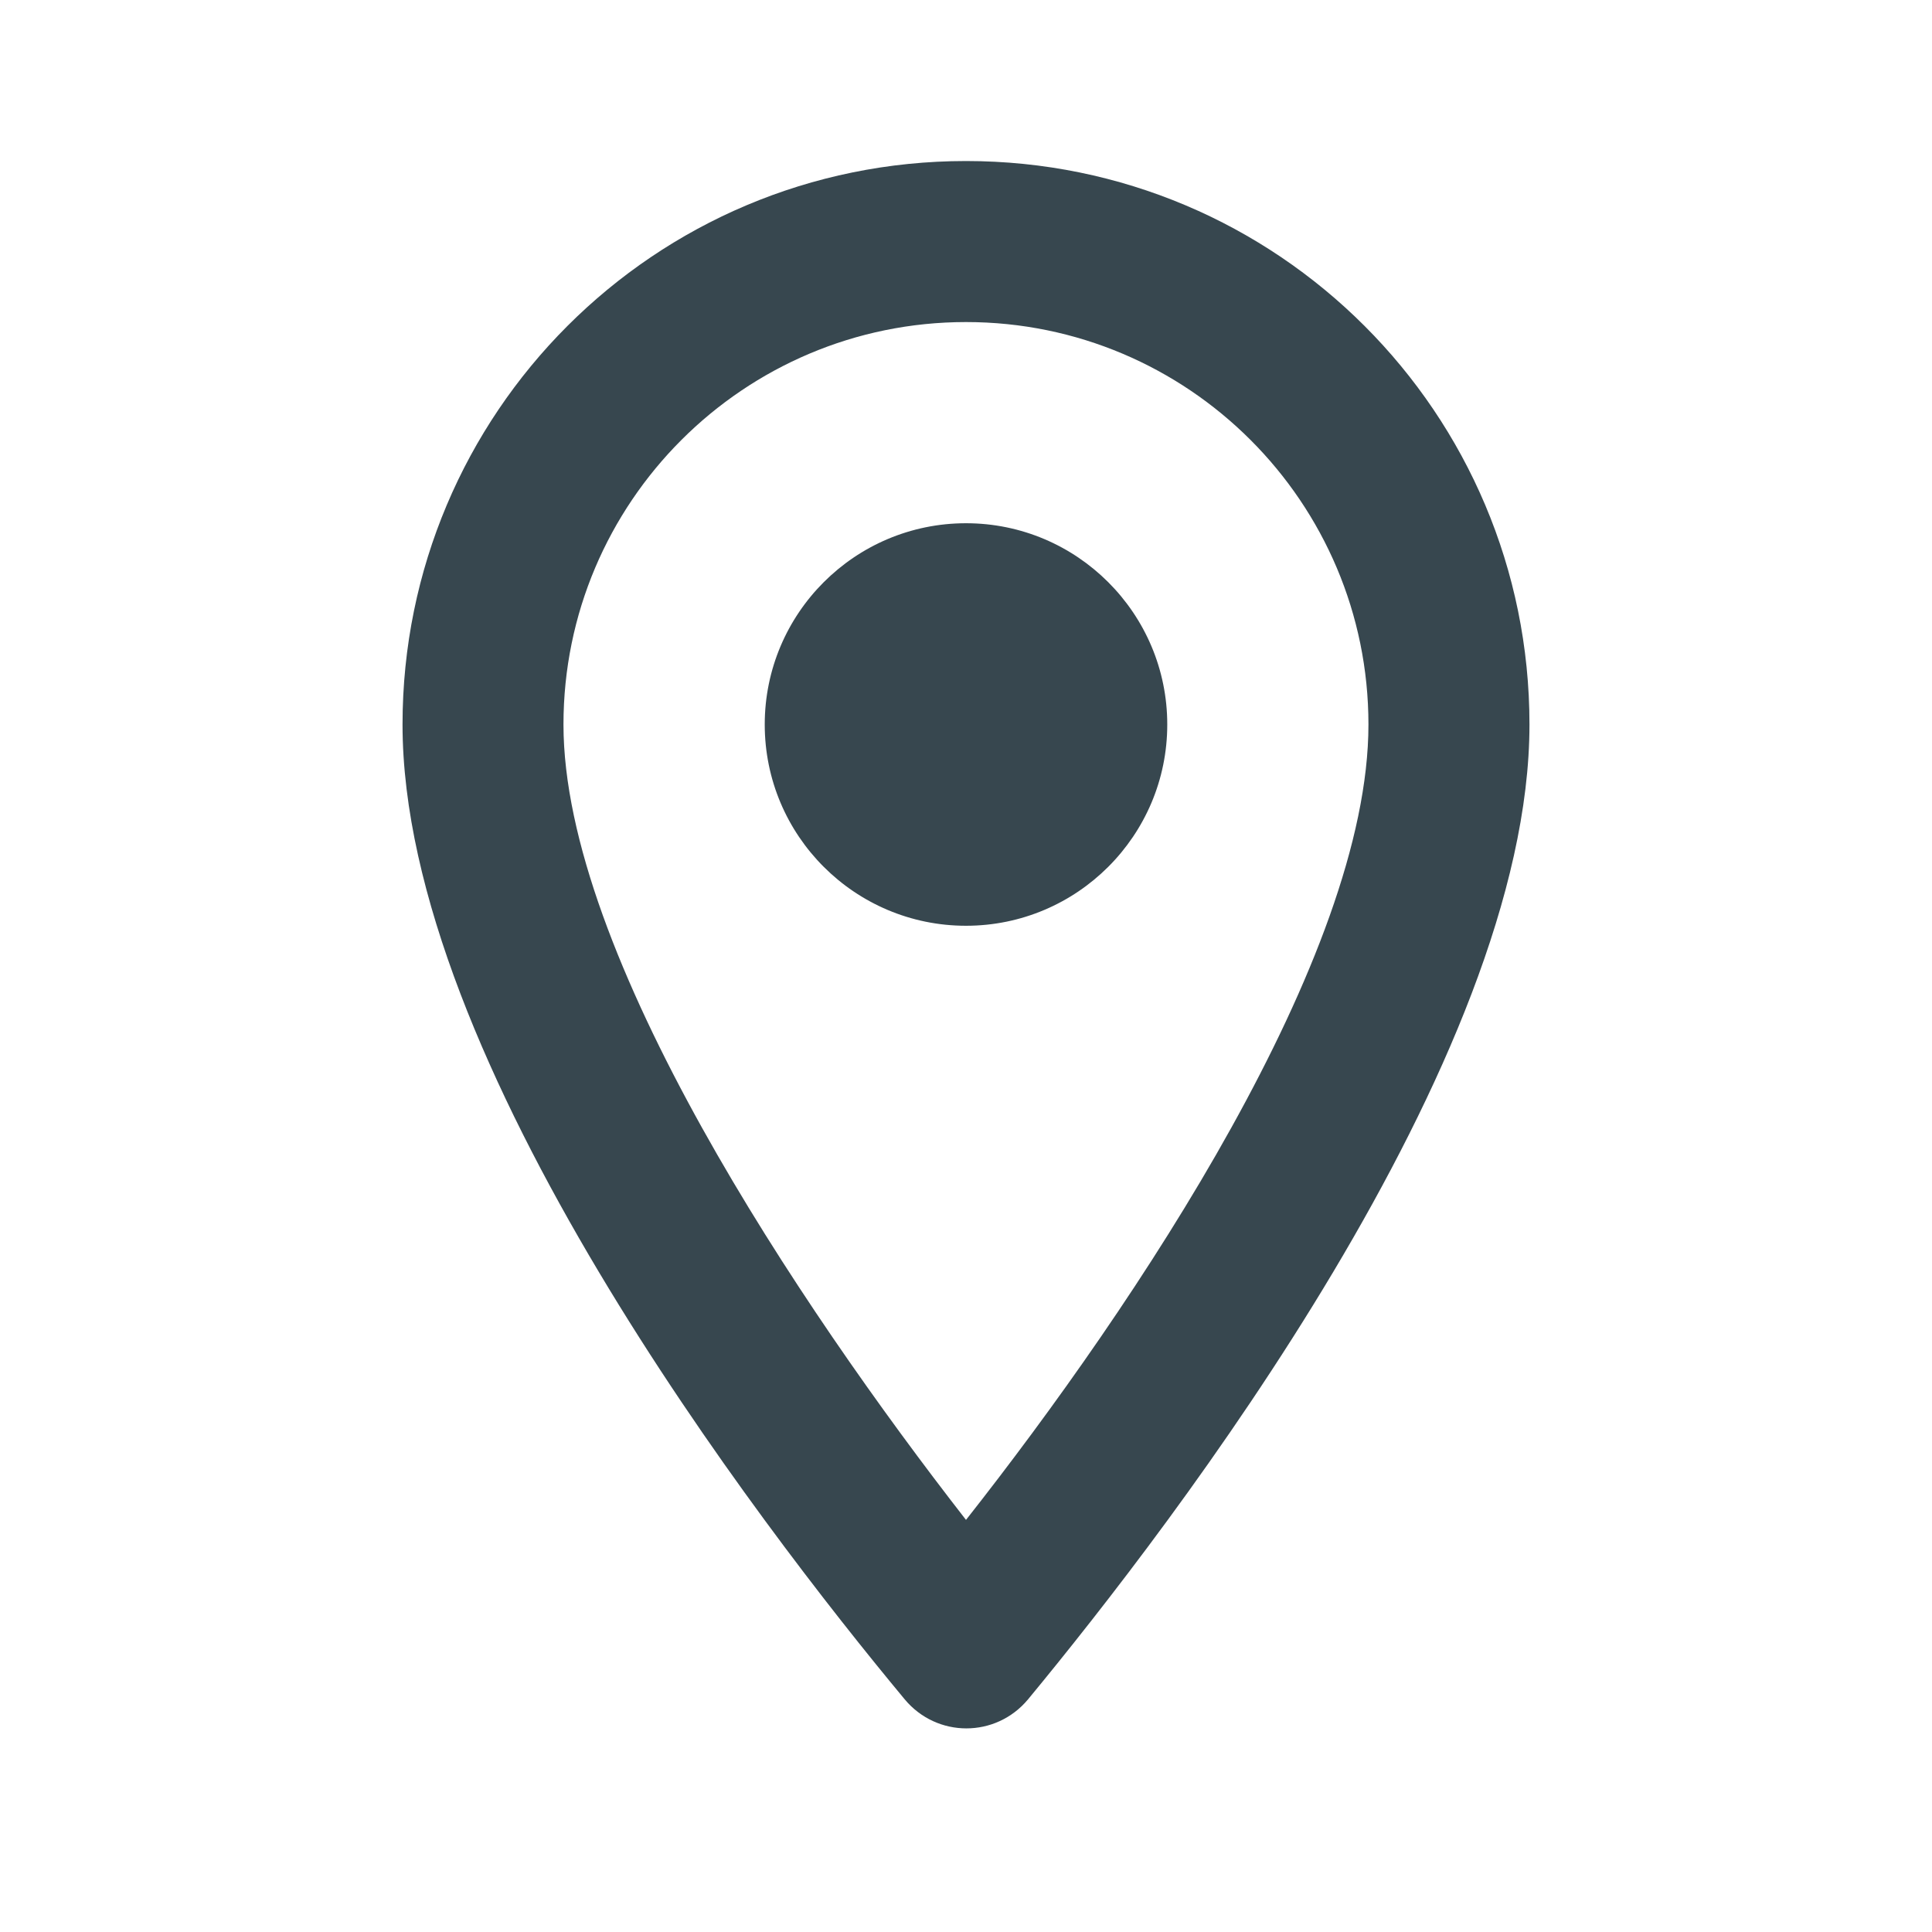 <svg width="23" height="23" viewBox="0 0 23 23" fill="none" xmlns="http://www.w3.org/2000/svg">
<path fill-rule="evenodd" clip-rule="evenodd" d="M11.5 1.917C7.791 1.917 4.792 4.917 4.792 8.625C4.792 12.622 9.027 18.132 10.771 20.231C11.155 20.691 11.854 20.691 12.238 20.231C13.972 18.132 18.208 12.622 18.208 8.625C18.208 4.917 15.209 1.917 11.5 1.917ZM6.708 8.625C6.708 5.98 8.855 3.834 11.5 3.834C14.145 3.834 16.291 5.98 16.291 8.625C16.291 11.385 13.531 15.516 11.5 18.094C9.507 15.535 6.708 11.357 6.708 8.625ZM9.104 8.625C9.104 9.948 10.177 11.021 11.5 11.021C12.822 11.021 13.896 9.948 13.896 8.625C13.896 7.303 12.822 6.229 11.5 6.229C10.177 6.229 9.104 7.303 9.104 8.625Z" fill="#37474F"/>
<mask id="mask0_4_3806" style="mask-type:luminance" maskUnits="userSpaceOnUse" x="4" y="1" width="15" height="20">
<path fill-rule="evenodd" clip-rule="evenodd" d="M11.5 1.917C7.791 1.917 4.792 4.917 4.792 8.625C4.792 12.622 9.027 18.132 10.771 20.231C11.155 20.691 11.854 20.691 12.238 20.231C13.972 18.132 18.208 12.622 18.208 8.625C18.208 4.917 15.209 1.917 11.5 1.917ZM6.708 8.625C6.708 5.98 8.855 3.834 11.5 3.834C14.145 3.834 16.291 5.98 16.291 8.625C16.291 11.385 13.531 15.516 11.5 18.094C9.507 15.535 6.708 11.357 6.708 8.625ZM9.104 8.625C9.104 9.948 10.177 11.021 11.5 11.021C12.822 11.021 13.896 9.948 13.896 8.625C13.896 7.303 12.822 6.229 11.5 6.229C10.177 6.229 9.104 7.303 9.104 8.625Z" fill="white"/>
</mask>
<g mask="url(#mask0_4_3806)">
</g>
</svg>
